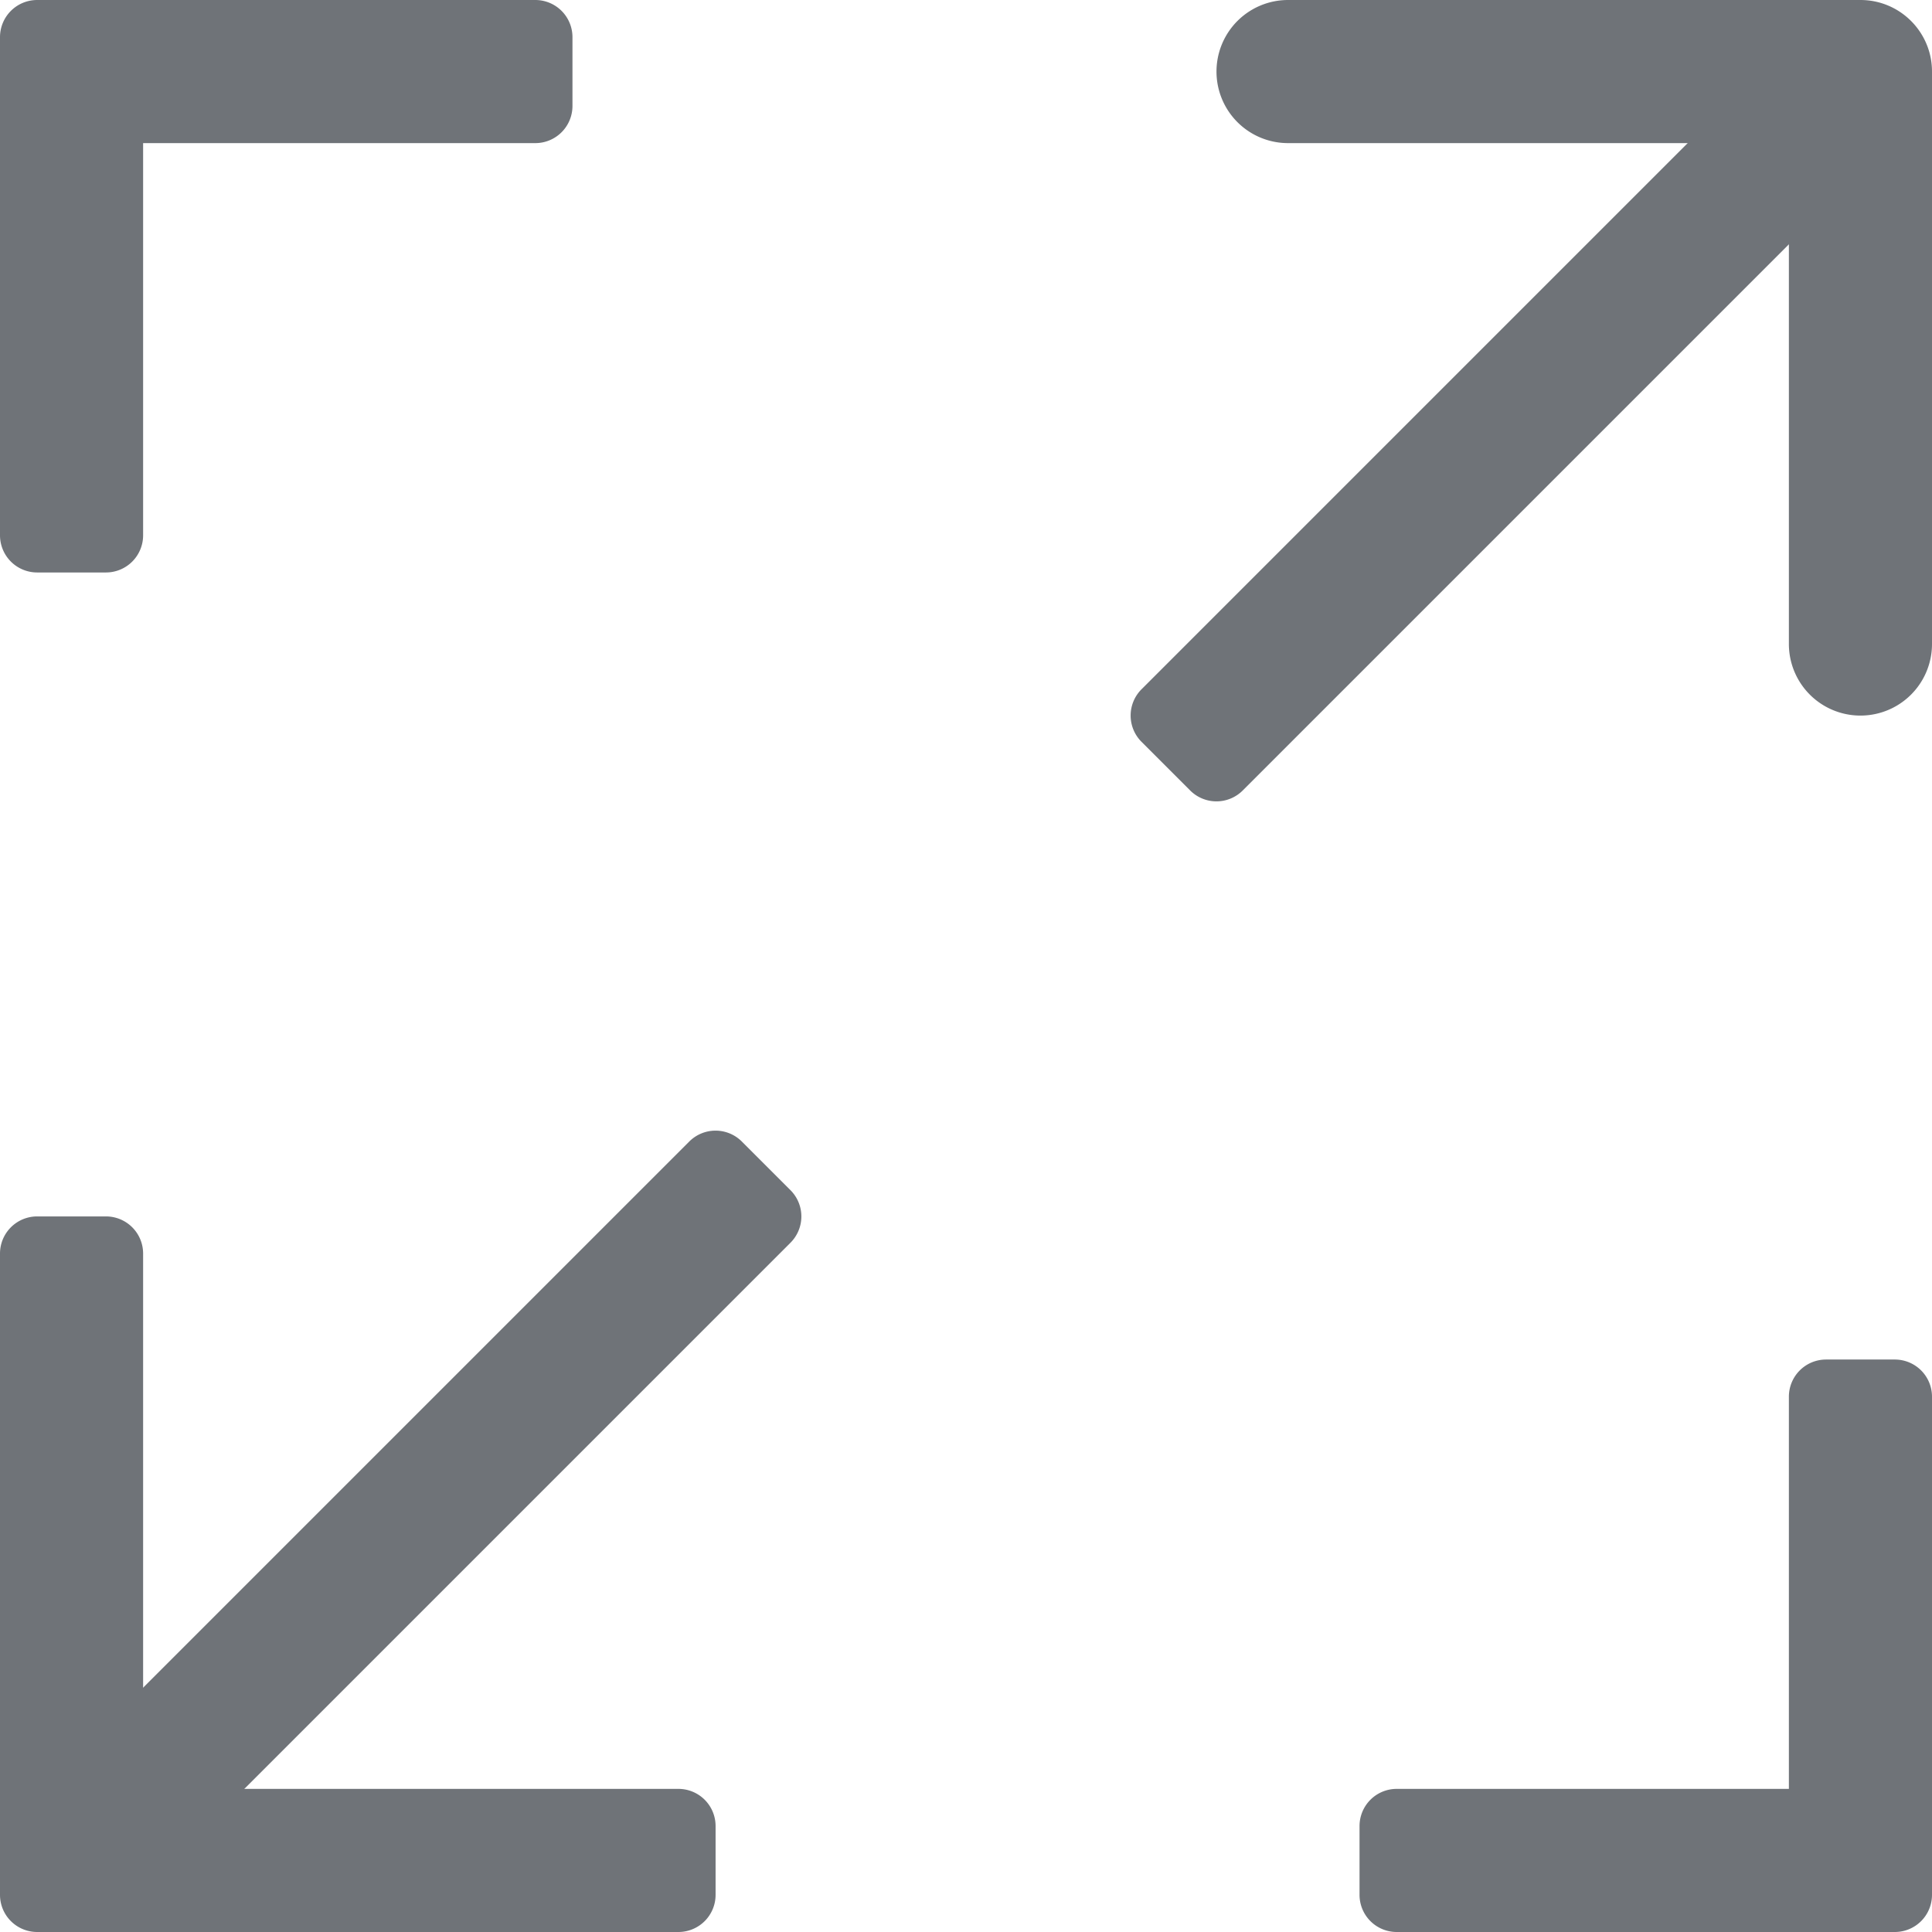 <svg xmlns="http://www.w3.org/2000/svg" width="26" height="26" viewBox="0 0 26 26">
    <g fill="#6F7378" fill-rule="nonzero">
        <path d="M1.926 1.926v5.278a.5.5 0 0 1-.5.5H.5a.5.5 0 0 1-.5-.5V.5A.5.5 0 0 1 .5 0h6.704a.5.5 0 0 1 .5.5v.926a.5.5 0 0 1-.5.5H1.926zM24.074 24.074v-5.278a.5.5 0 0 1 .5-.5h.926a.5.5 0 0 1 .5.5V25.5a.5.5 0 0 1-.5.5h-6.704a.5.5 0 0 1-.5-.5v-.926a.5.5 0 0 1 .5-.5h5.278zM1.926 24.074H9.13a.5.5 0 0 1 .5.5v.926a.5.5 0 0 1-.5.5H.5a.5.5 0 0 1-.5-.5v-8.63a.5.5 0 0 1 .5-.5h.926a.5.5 0 0 1 .5.5v7.204zM24.074 1.926h-6.74a.963.963 0 0 1 0-1.926h7.703c.532 0 .963.431.963.963v7.704a.963.963 0 1 1-1.926 0V1.926z"/>
        <path d="M1.926 25.436L.564 24.074l8.712-8.712a.5.5 0 0 1 .707 0l.655.655a.5.5 0 0 1 0 .707l-8.712 8.712zM16.017 10.638l-.655-.655a.5.5 0 0 1 0-.707L24.074.564l1.362 1.362-8.712 8.712a.5.5 0 0 1-.707 0z"/>
    </g>
</svg>

